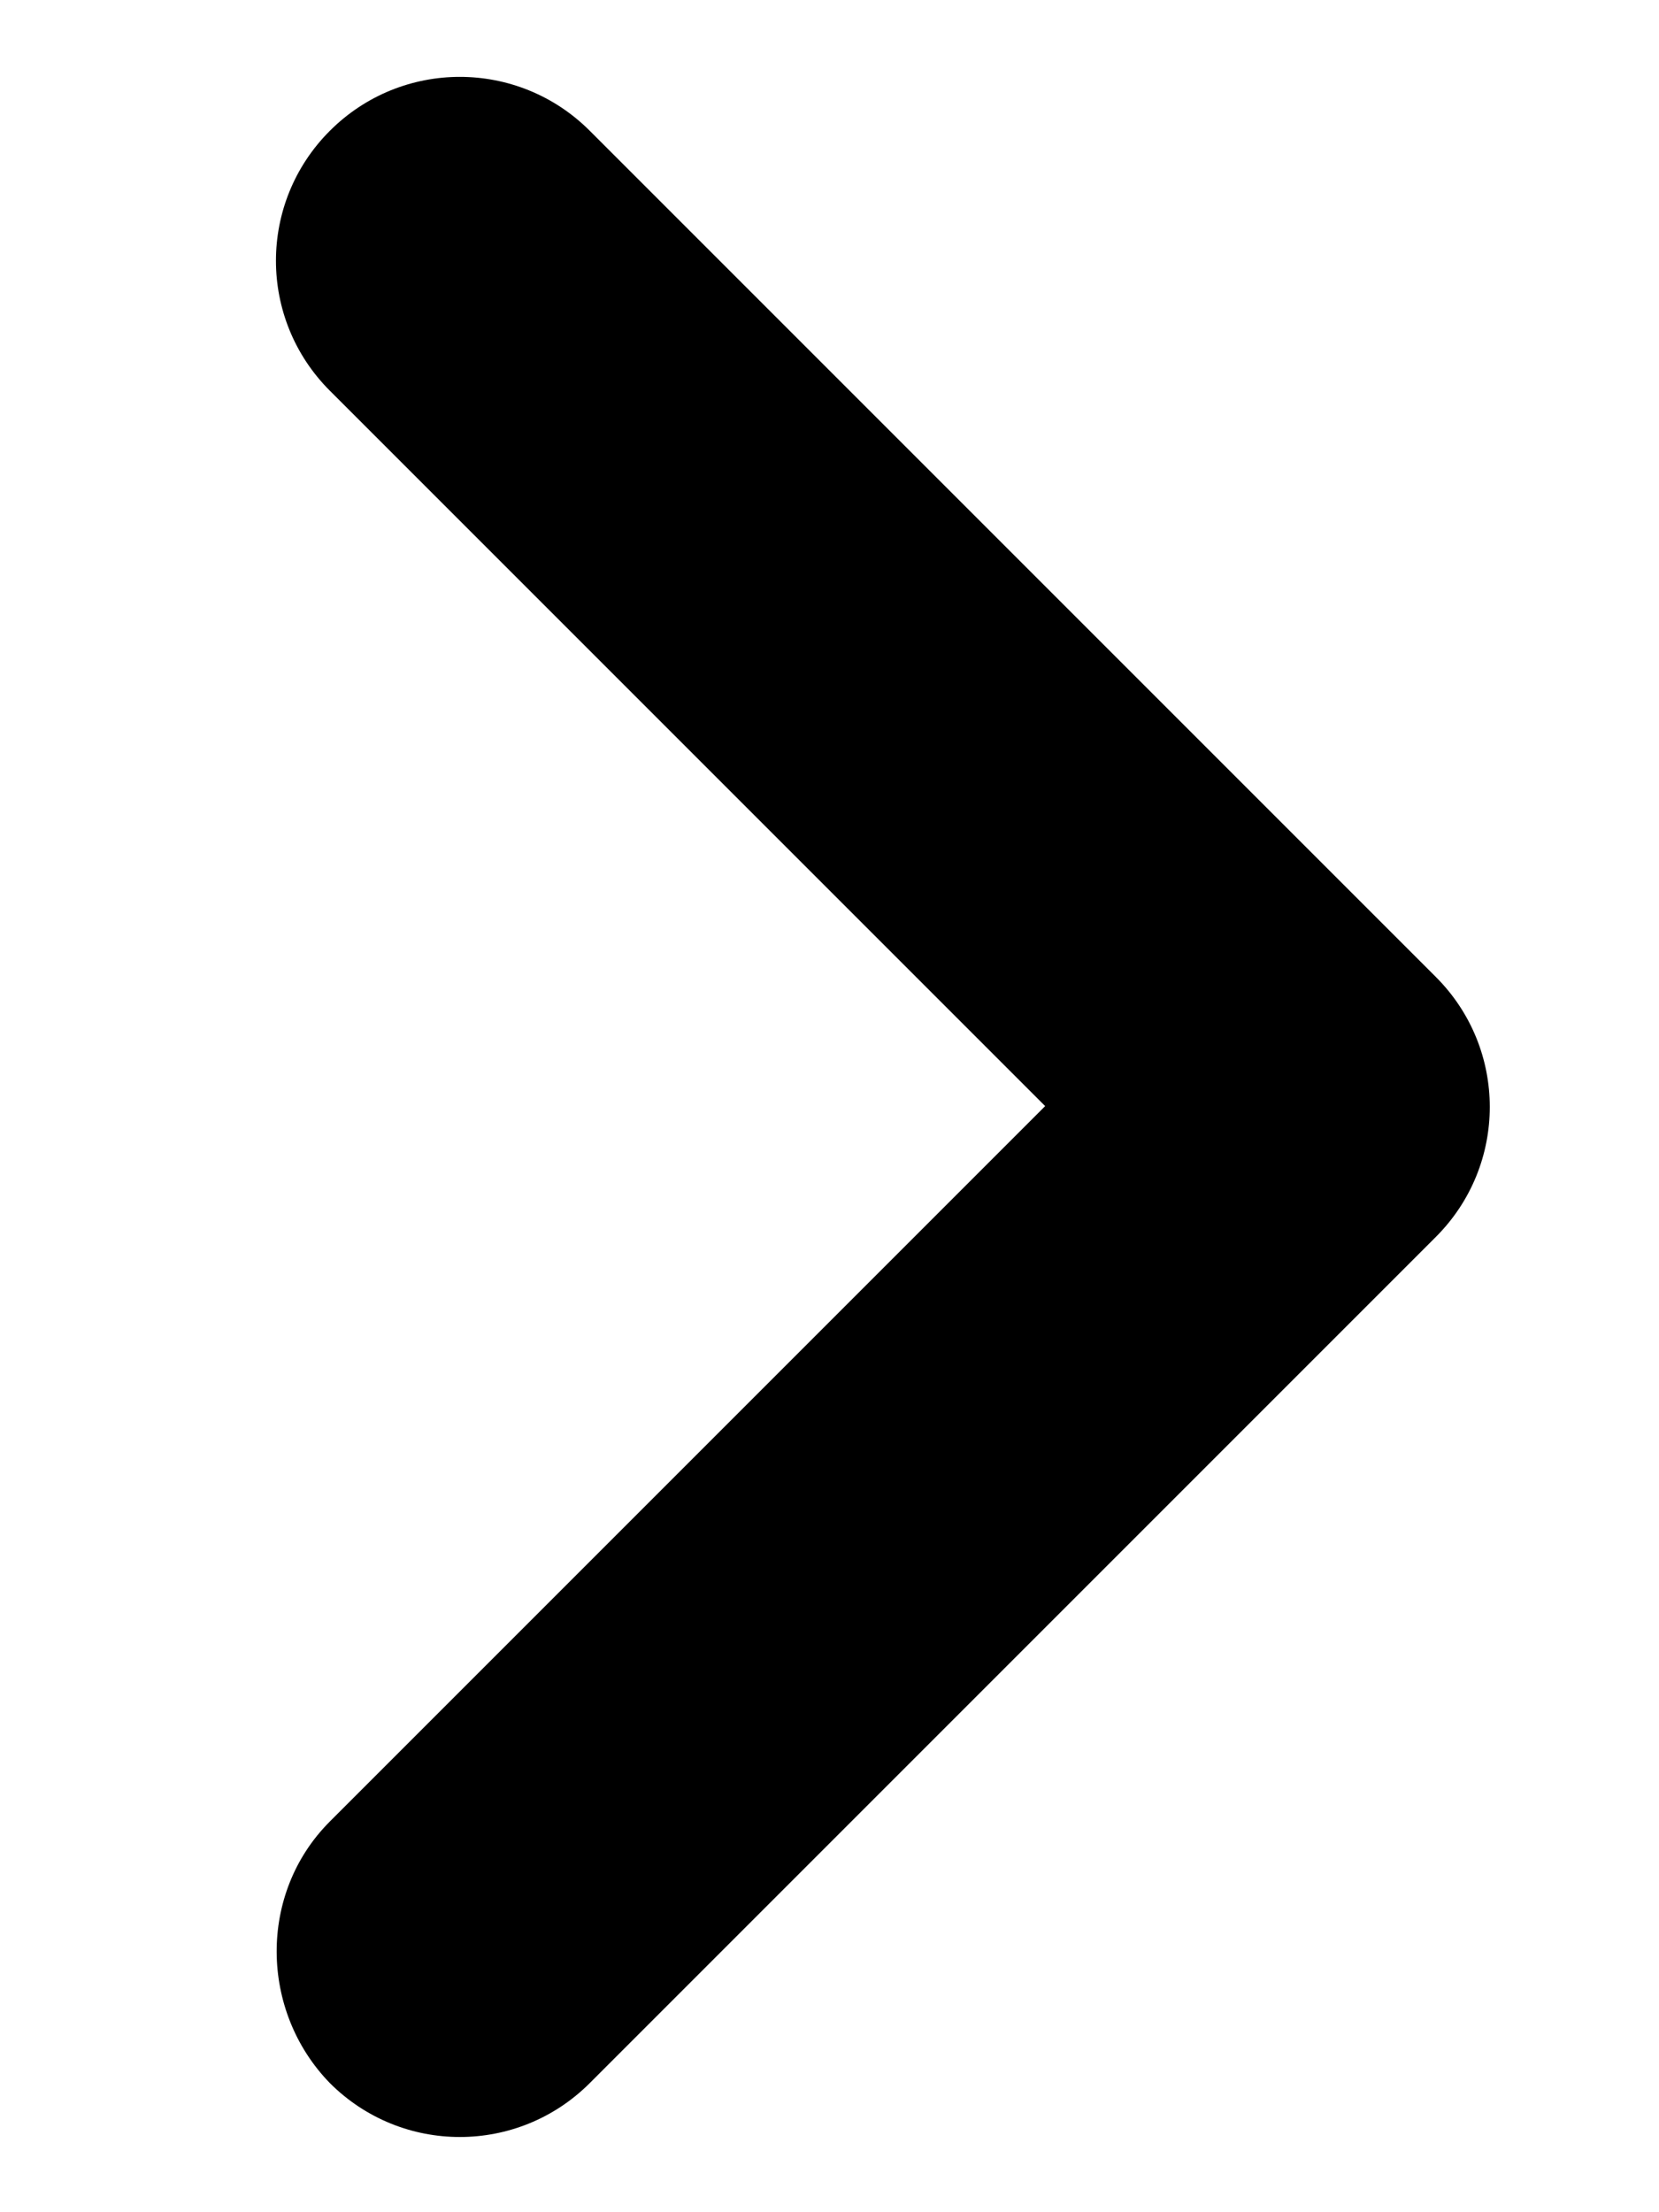 <svg width="6" height="8" viewBox="0 0 6 8" fill="none" xmlns="http://www.w3.org/2000/svg">
<path d="M1.193 6.587L3.78 4L1.193 1.413C0.933 1.153 0.933 0.733 1.193 0.473C1.453 0.213 1.873 0.213 2.133 0.473L5.193 3.533C5.453 3.793 5.453 4.213 5.193 4.473L2.133 7.533C1.873 7.793 1.453 7.793 1.193 7.533C0.94 7.273 0.933 6.847 1.193 6.587Z" fill="currentColor"/>
</svg>
